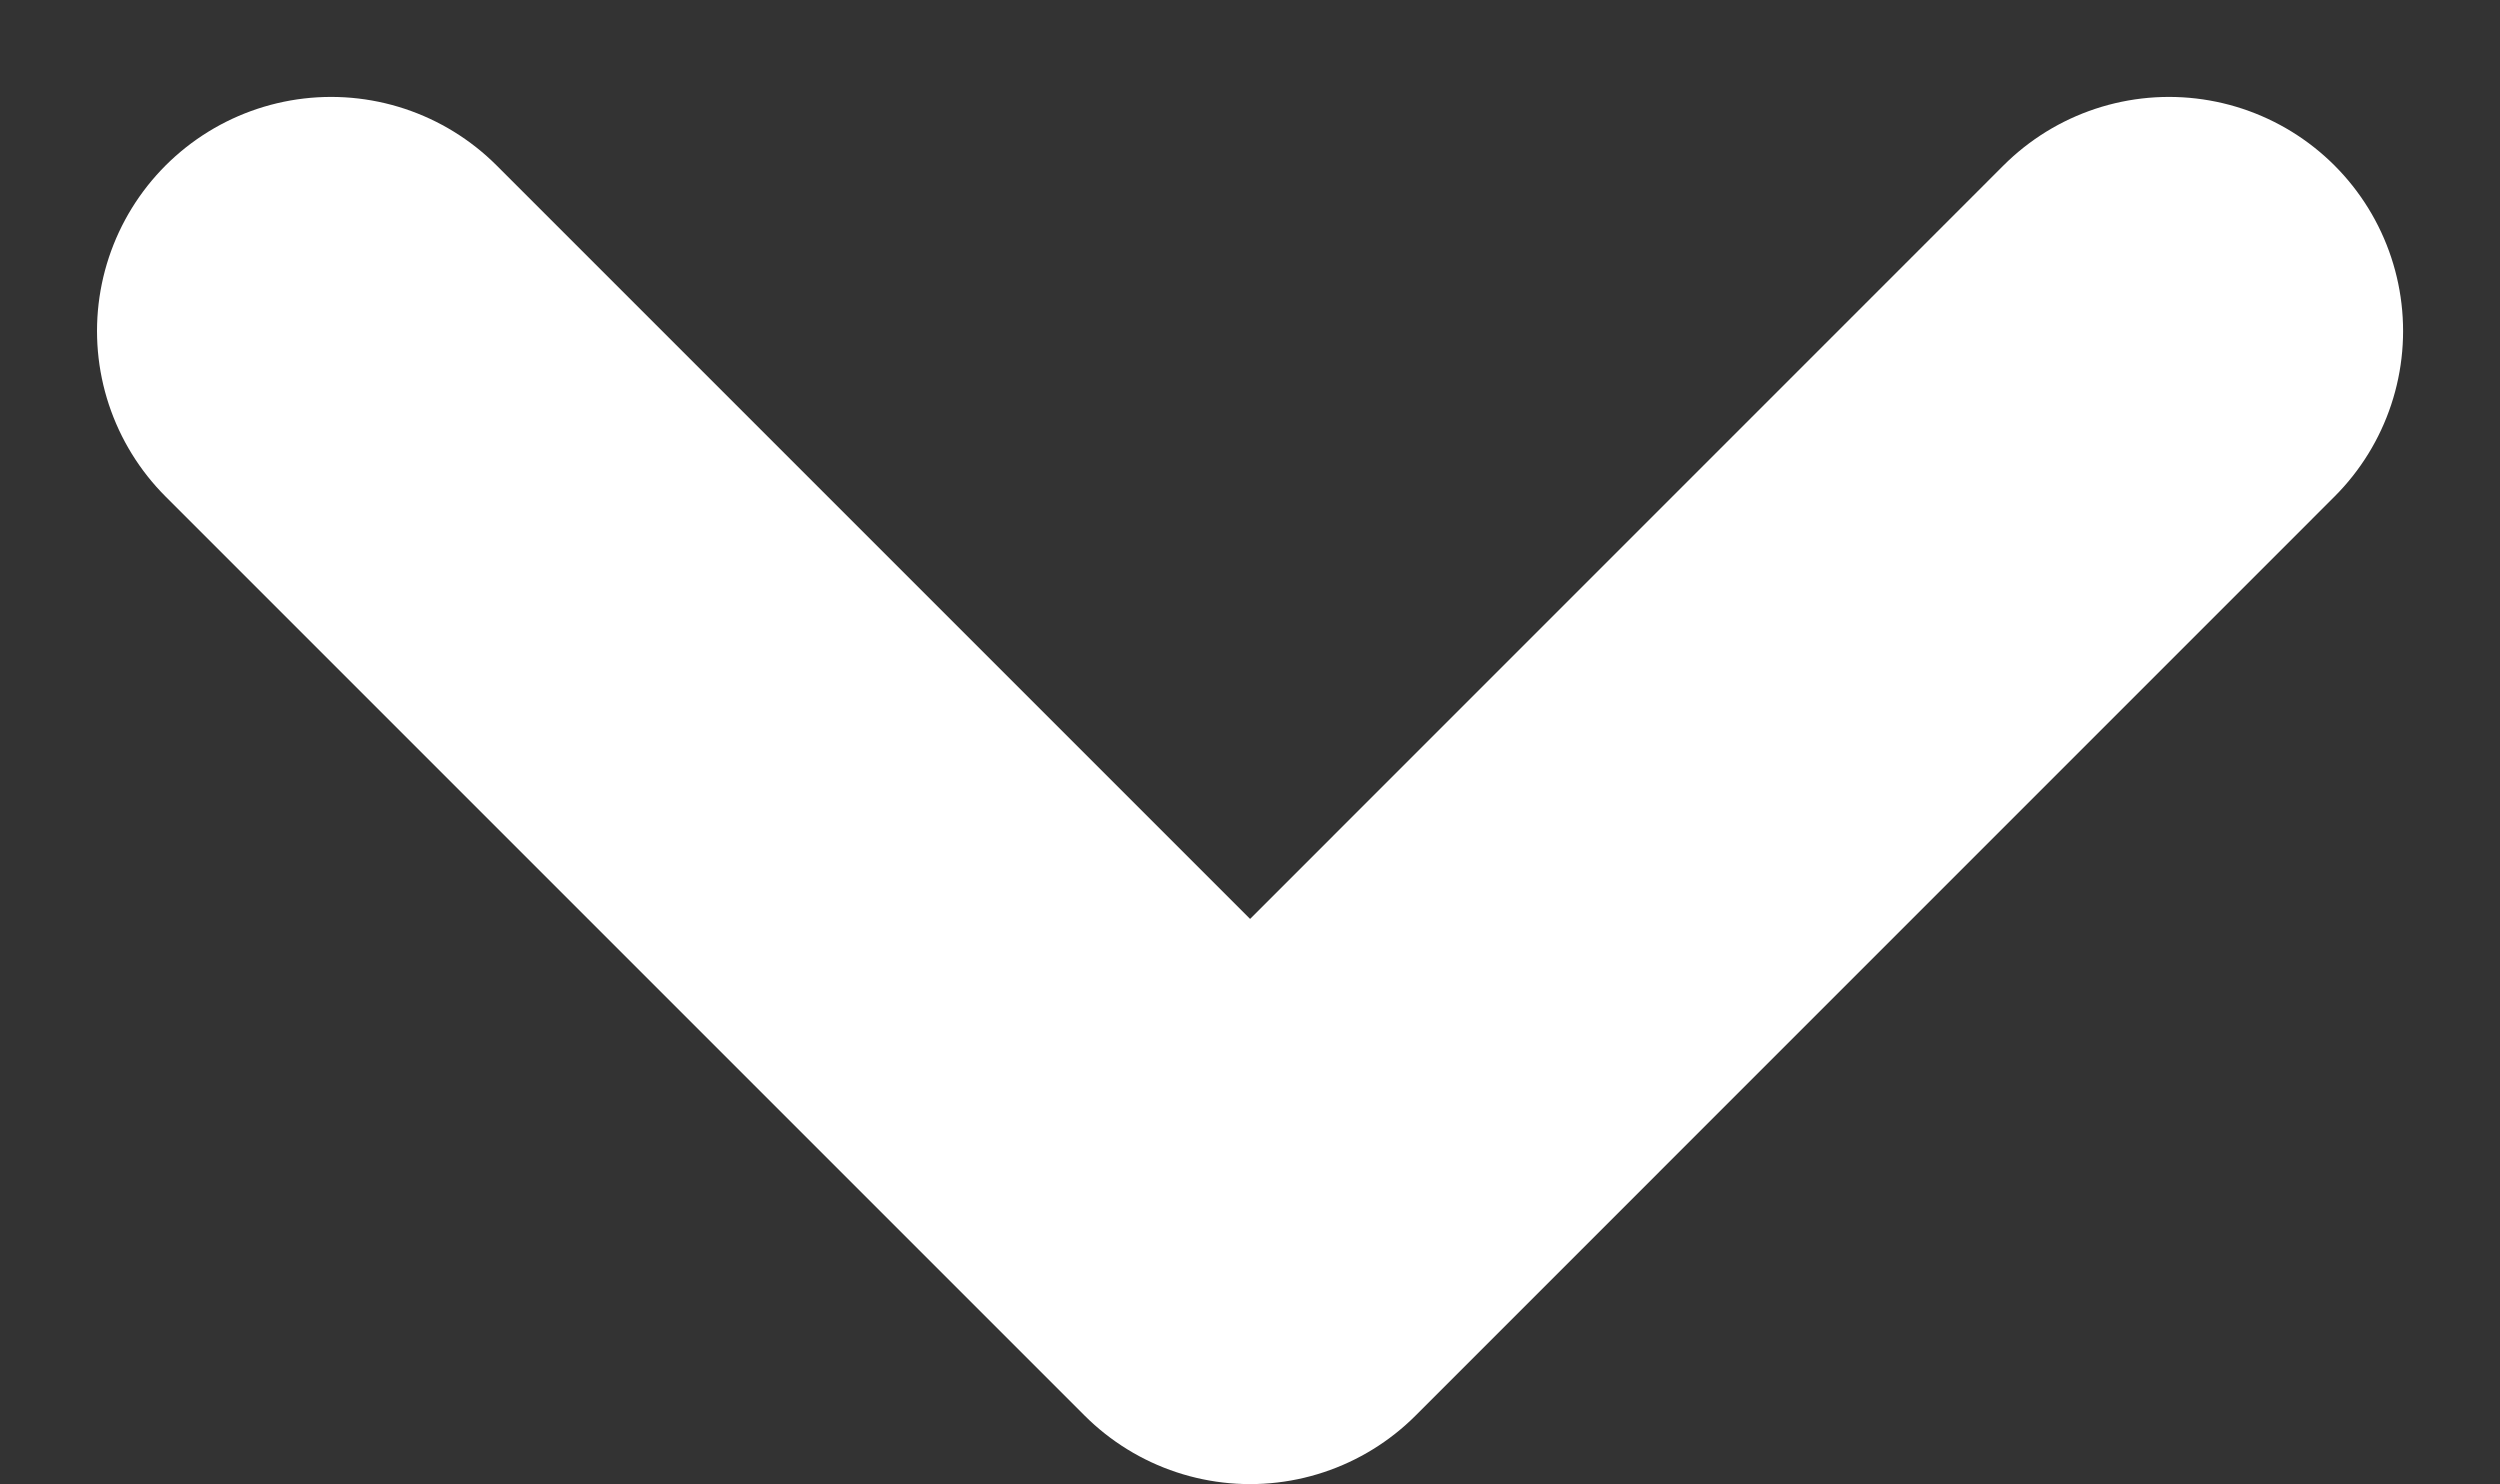 <svg xmlns="http://www.w3.org/2000/svg" width="26.698" height="15.849" viewBox="0 0 26.698 15.849">
  <rect x="0" y="0" width="26.698" height="15.849" fill="#333333" stroke="none"/>
  <defs>
    <style>
      .cls-1 {
        fill: none;
        stroke: #fff;
        stroke-linecap: round;
        stroke-linejoin: round;
        stroke-width: 5px;
      }
    </style>
  </defs>
  <path id="Path_494" data-name="Path 494" class="cls-1" d="M9.814,19.627,0,9.814,9.814,0" transform="translate(3.536 13.349) rotate(-90)"/>
</svg>
